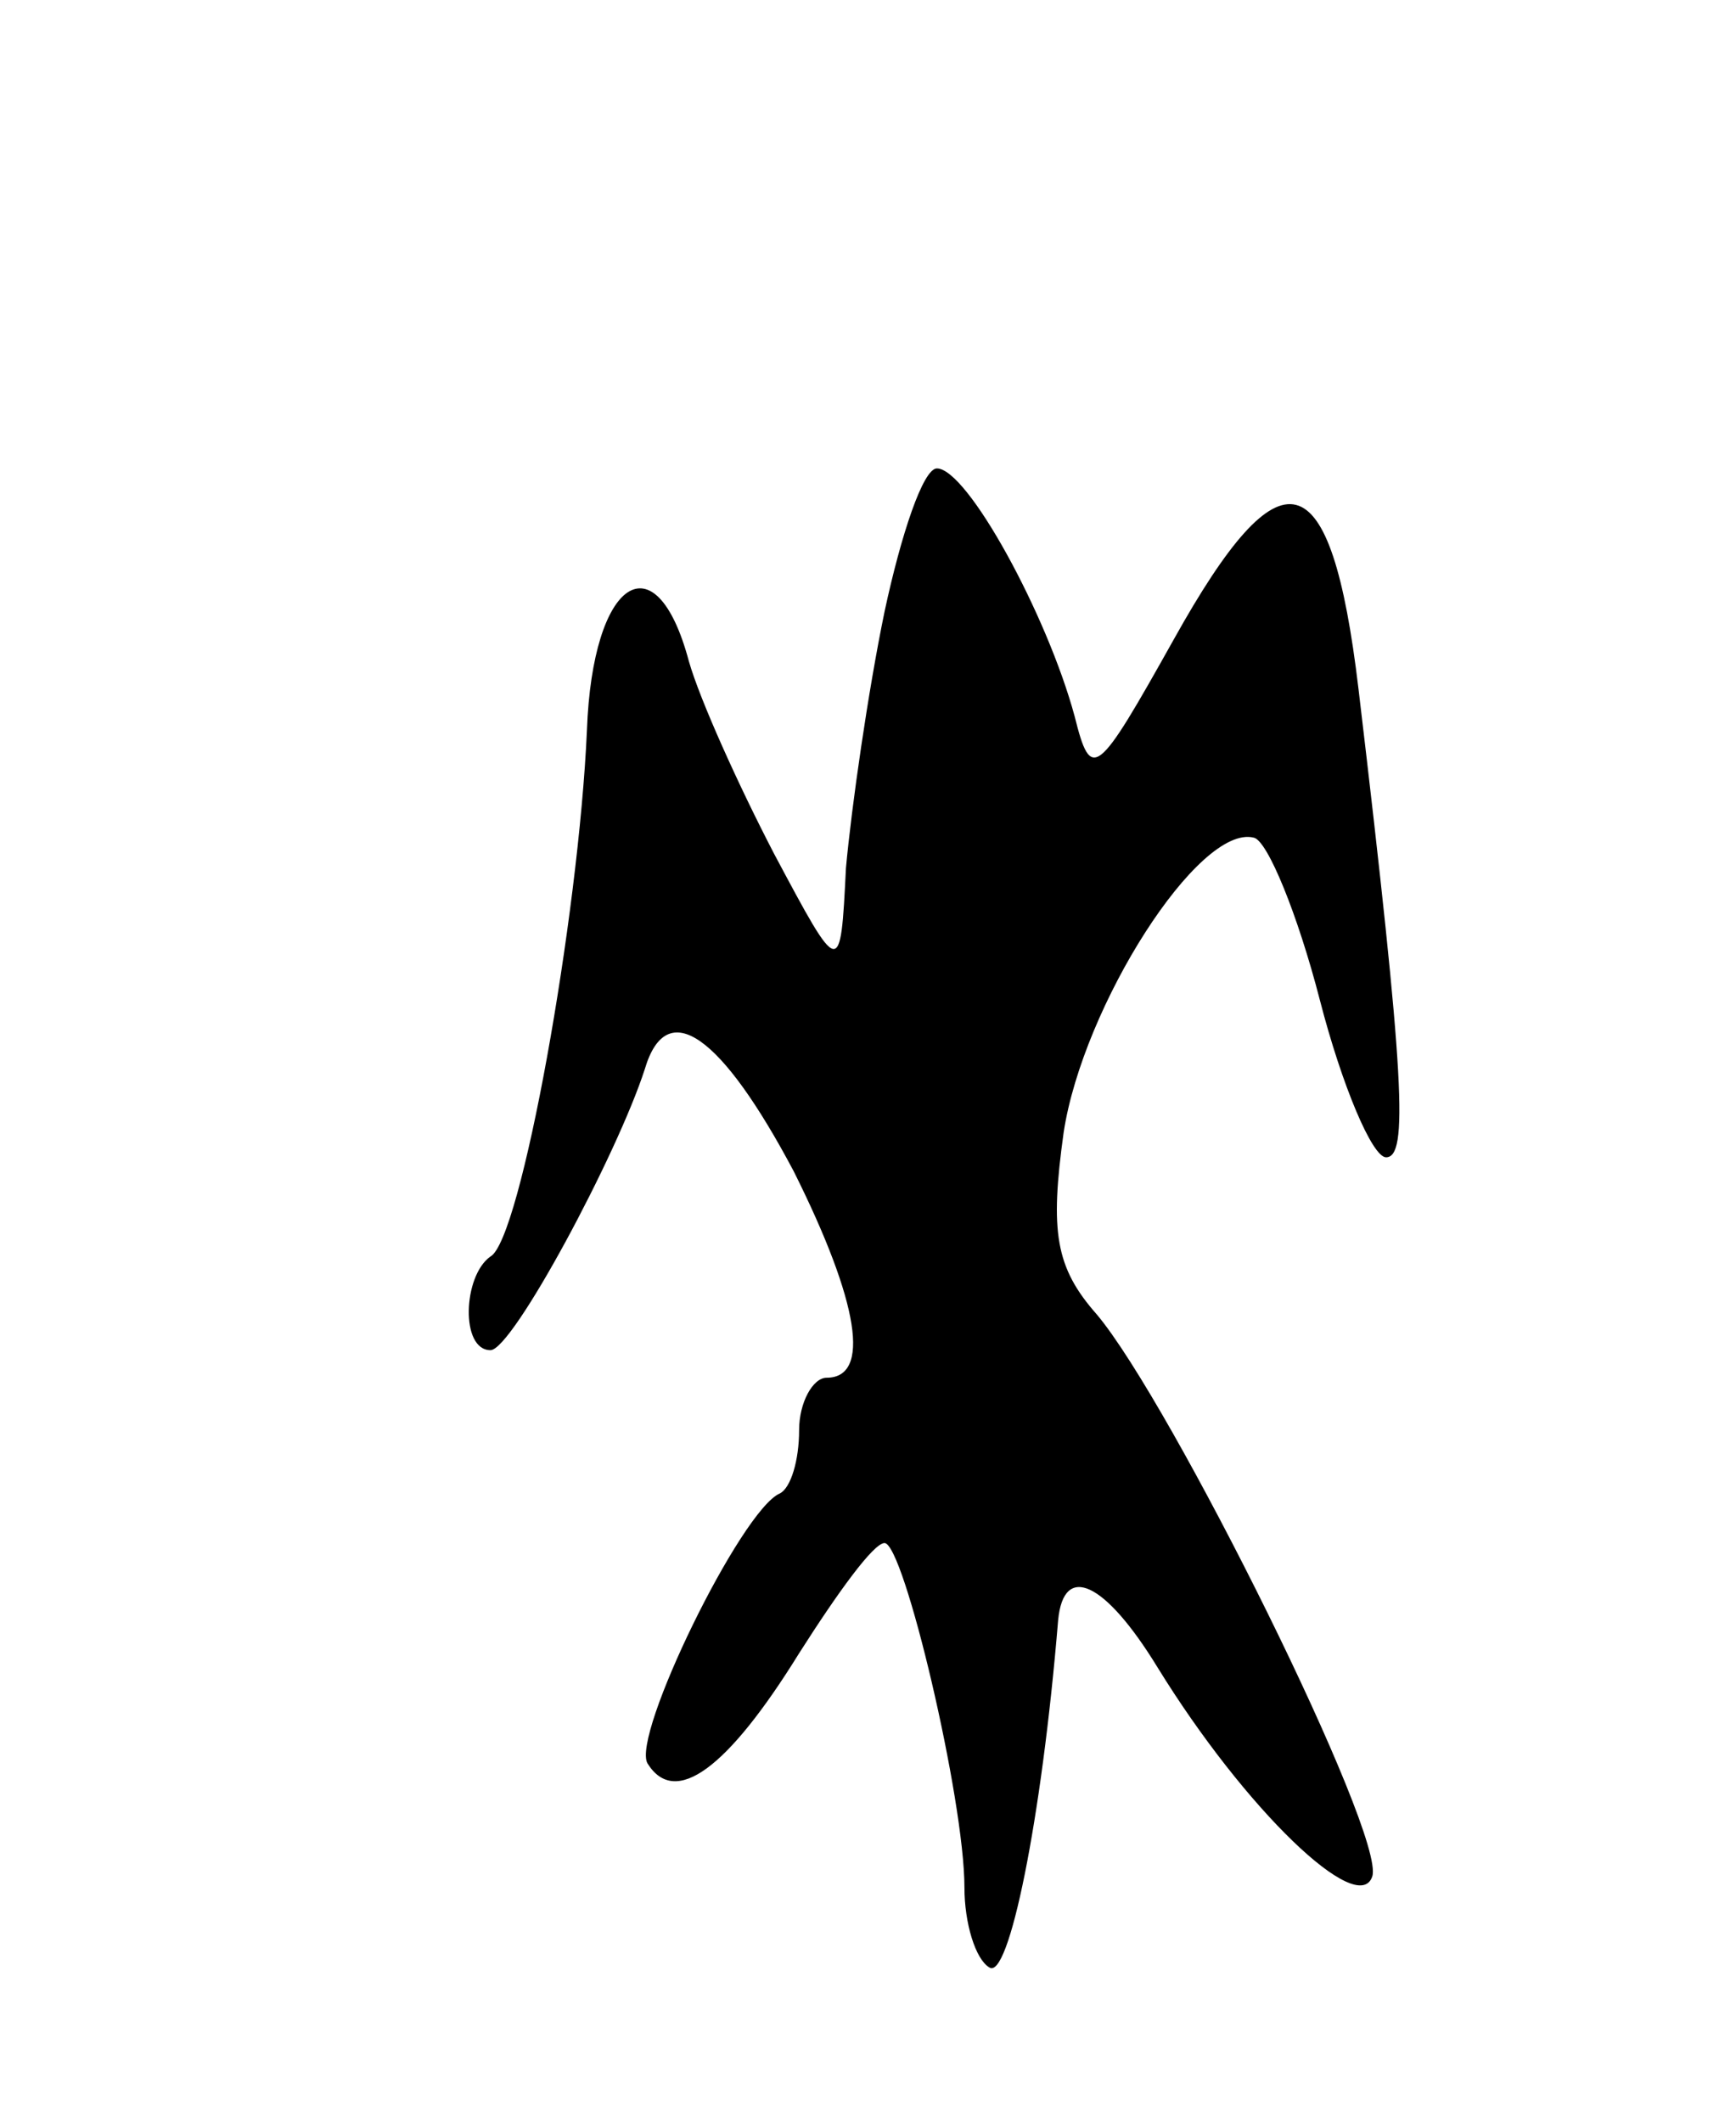 <svg version="1.0" xmlns="http://www.w3.org/2000/svg"
 width="63pt" height="77pt" viewBox="0 0 63 77"
 preserveAspectRatio="xMidYMid meet">
<g transform="translate(0,77) scale(0.1,-0.1)"
fill="#000000" stroke="none">
<path d="M321 548 c-6 -29 -12 -71 -14 -93 -2 -40 -2 -40 -26 5 -13 25 -27 56
-31 70 -12 45 -35 30 -37 -25 -3 -68 -24 -185 -35 -191 -10 -7 -11 -34 0 -34
8 0 46 71 56 102 8 27 28 12 54 -37 24 -48 28 -75 12 -75 -5 0 -10 -9 -10 -19
0 -11 -3 -21 -7 -23 -14 -6 -54 -88 -48 -98 10 -16 29 -2 55 40 14 22 27 40
31 40 7 0 29 -93 29 -125 0 -13 4 -26 9 -29 7 -5 19 53 25 126 2 21 17 14 36
-17 32 -52 73 -91 78 -76 5 15 -73 172 -100 204 -15 17 -17 30 -12 66 7 46 49
112 69 107 5 -1 16 -28 24 -59 8 -31 19 -57 24 -57 8 0 7 27 -10 170 -10 84
-28 88 -67 18 -28 -50 -30 -52 -36 -28 -10 37 -39 90 -50 90 -5 0 -13 -24 -19
-52z"/>
</g>
</svg>
